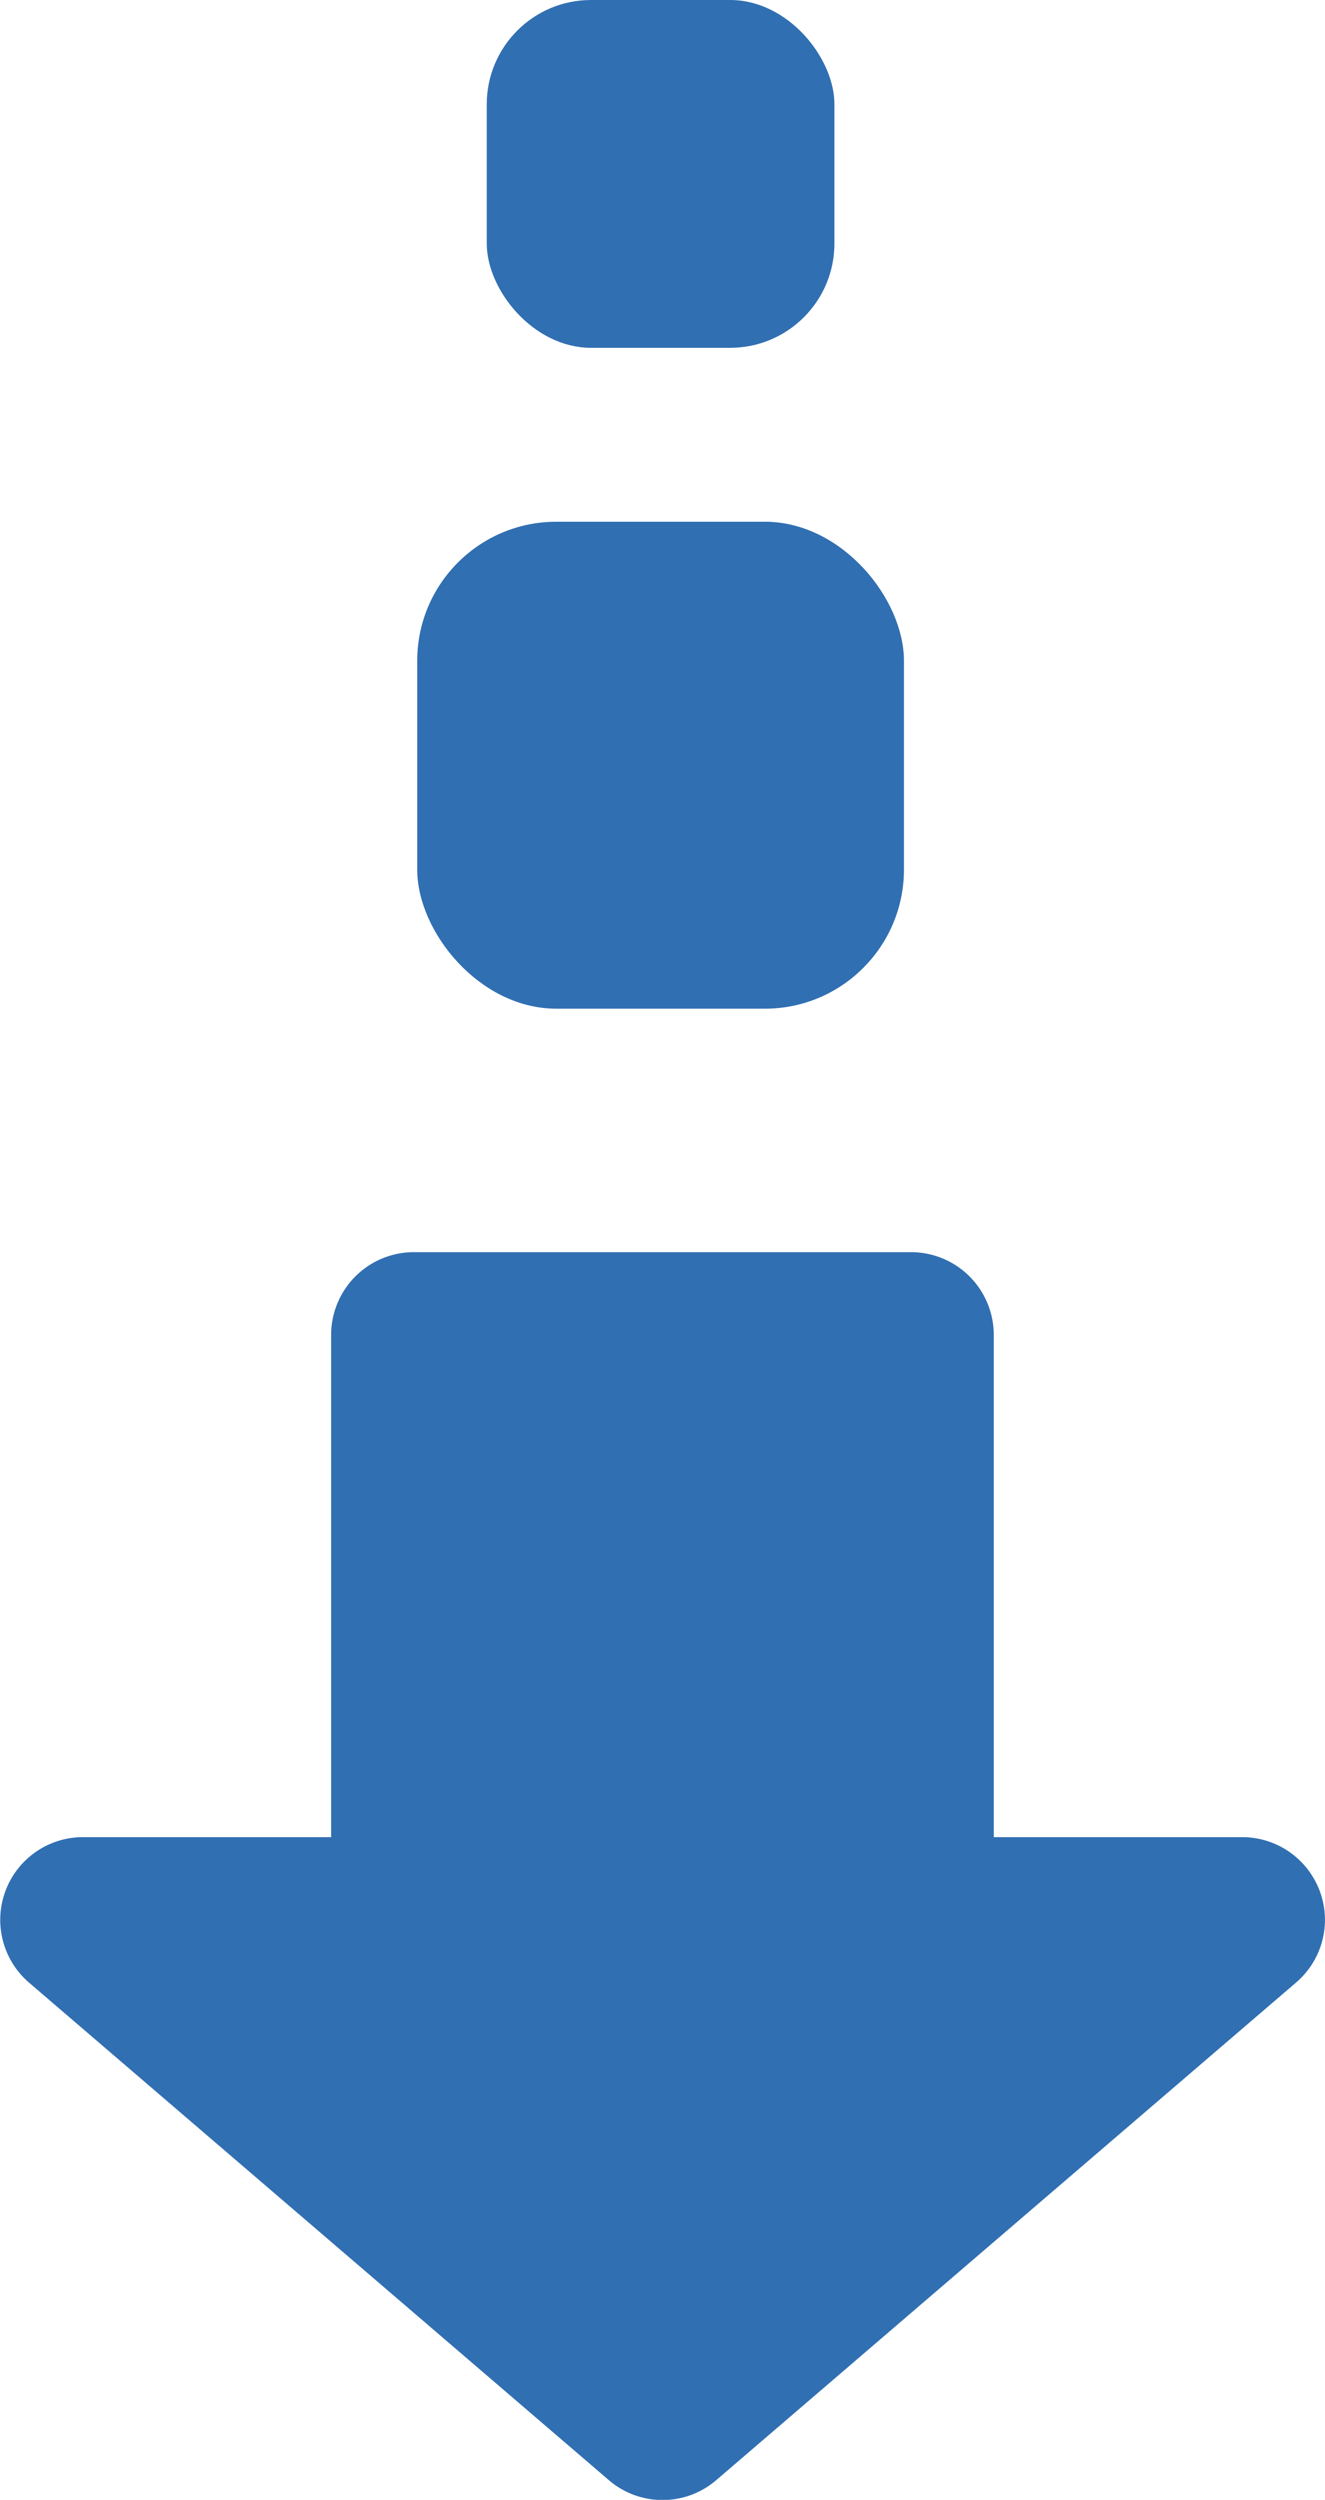 <svg xmlns="http://www.w3.org/2000/svg" width="38.11" height="71.871" viewBox="0 0 38.11 71.871">
  <g id="Group_288" data-name="Group 288" transform="translate(-615.945 -3881)">
    <g id="Group_289" data-name="Group 289" transform="translate(-12 9)">
      <g id="Group_87" data-name="Group 87" transform="translate(10.945 54)">
        <g id="_086-down-arrow" data-name="086-down-arrow" transform="translate(489.451 3847)">
          <path id="Path_148" data-name="Path 148" d="M165.956,25.376a2.382,2.382,0,0,0-2.234-1.558h-7.145V9.382A2.38,2.38,0,0,0,154.194,7H139.9a2.38,2.38,0,0,0-2.382,2.382V23.818h-7.145A2.379,2.379,0,0,0,128.828,28L145.5,42.3a2.371,2.371,0,0,0,3.1,0L165.27,28A2.37,2.37,0,0,0,165.956,25.376Z" transform="translate(-0.445)" fill="#306fb2"/>
        </g>
        <rect id="Rectangle_207" data-name="Rectangle 207" width="14" height="14" rx="4" transform="translate(629 3833)" fill="#306fb2"/>
        <rect id="Rectangle_208" data-name="Rectangle 208" width="10" height="10" rx="3" transform="translate(631 3818)" fill="#306fb2"/>
      </g>
    </g>
  </g>
</svg>
